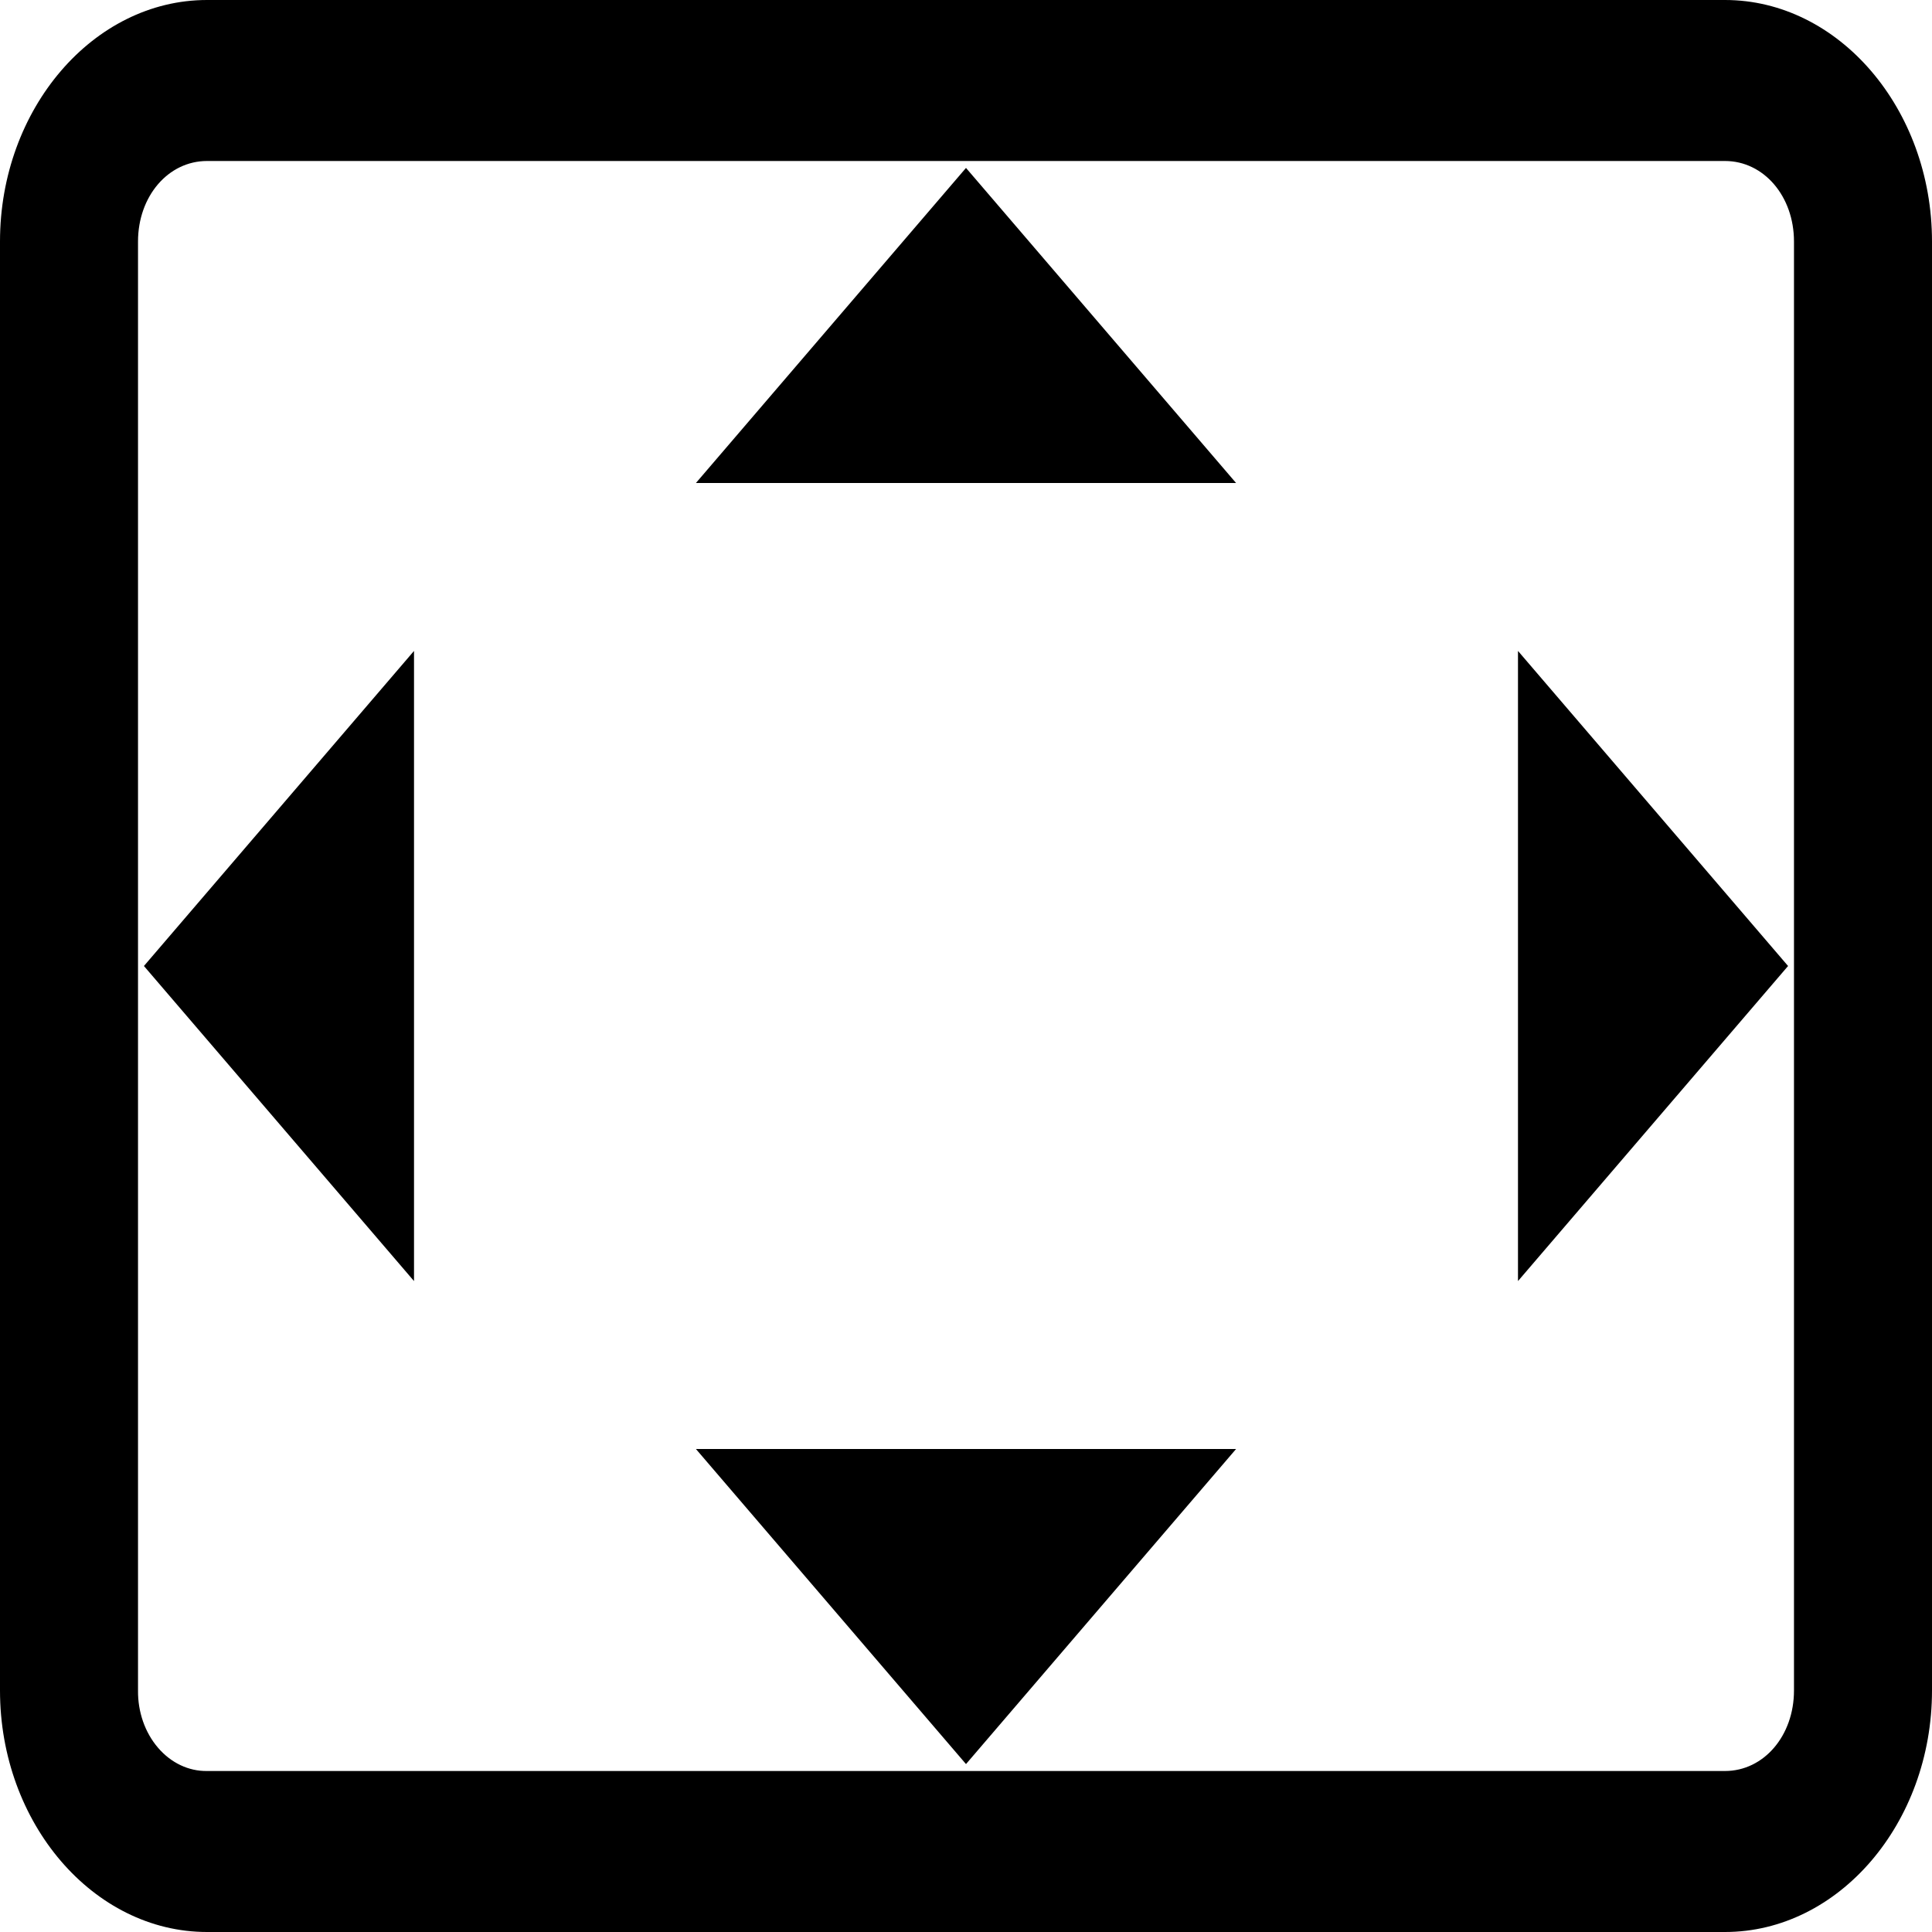 <?xml version="1.0" standalone="no"?><!-- Generator: Gravit.io --><svg xmlns="http://www.w3.org/2000/svg" xmlns:xlink="http://www.w3.org/1999/xlink" style="isolation:isolate" viewBox="0 0 48 48" width="48" height="48"><defs><clipPath id="_clipPath_qklDyW7fLeliNRUMCqkTrylPPPAMkkBg"><rect width="48" height="48"/></clipPath></defs><g clip-path="url(#_clipPath_qklDyW7fLeliNRUMCqkTrylPPPAMkkBg)"><path d=" M 5.143 0 C 2.318 0 0 2.704 0 6 L 0 42 C 0 45.296 2.318 48 5.143 48 L 42.857 48 C 45.682 48 48 45.296 48 42 L 48 6 C 48 2.704 45.682 0 42.857 0 L 5.143 0 Z  M 5.143 4 L 42.857 4 C 43.821 4 44.571 4.876 44.571 6 L 44.571 42 C 44.571 43.124 43.821 44 42.857 44 L 5.143 44 C 4.687 44.007 4.247 43.798 3.925 43.421 C 3.602 43.045 3.423 42.532 3.429 42 L 3.429 6 C 3.429 4.876 4.179 4 5.143 4 Z  M 24 4.172 L 17.29 12 L 30.71 12 L 24 4.172 Z  M 10.286 16.172 L 3.576 24 L 10.286 31.828 L 10.286 16.172 Z  M 37.714 16.172 L 37.714 31.828 L 44.424 24 L 37.714 16.172 Z  M 17.29 36 L 24 43.828 L 30.71 36 L 17.29 36 Z " fill="rgb(0,0,0)"/></g></svg>